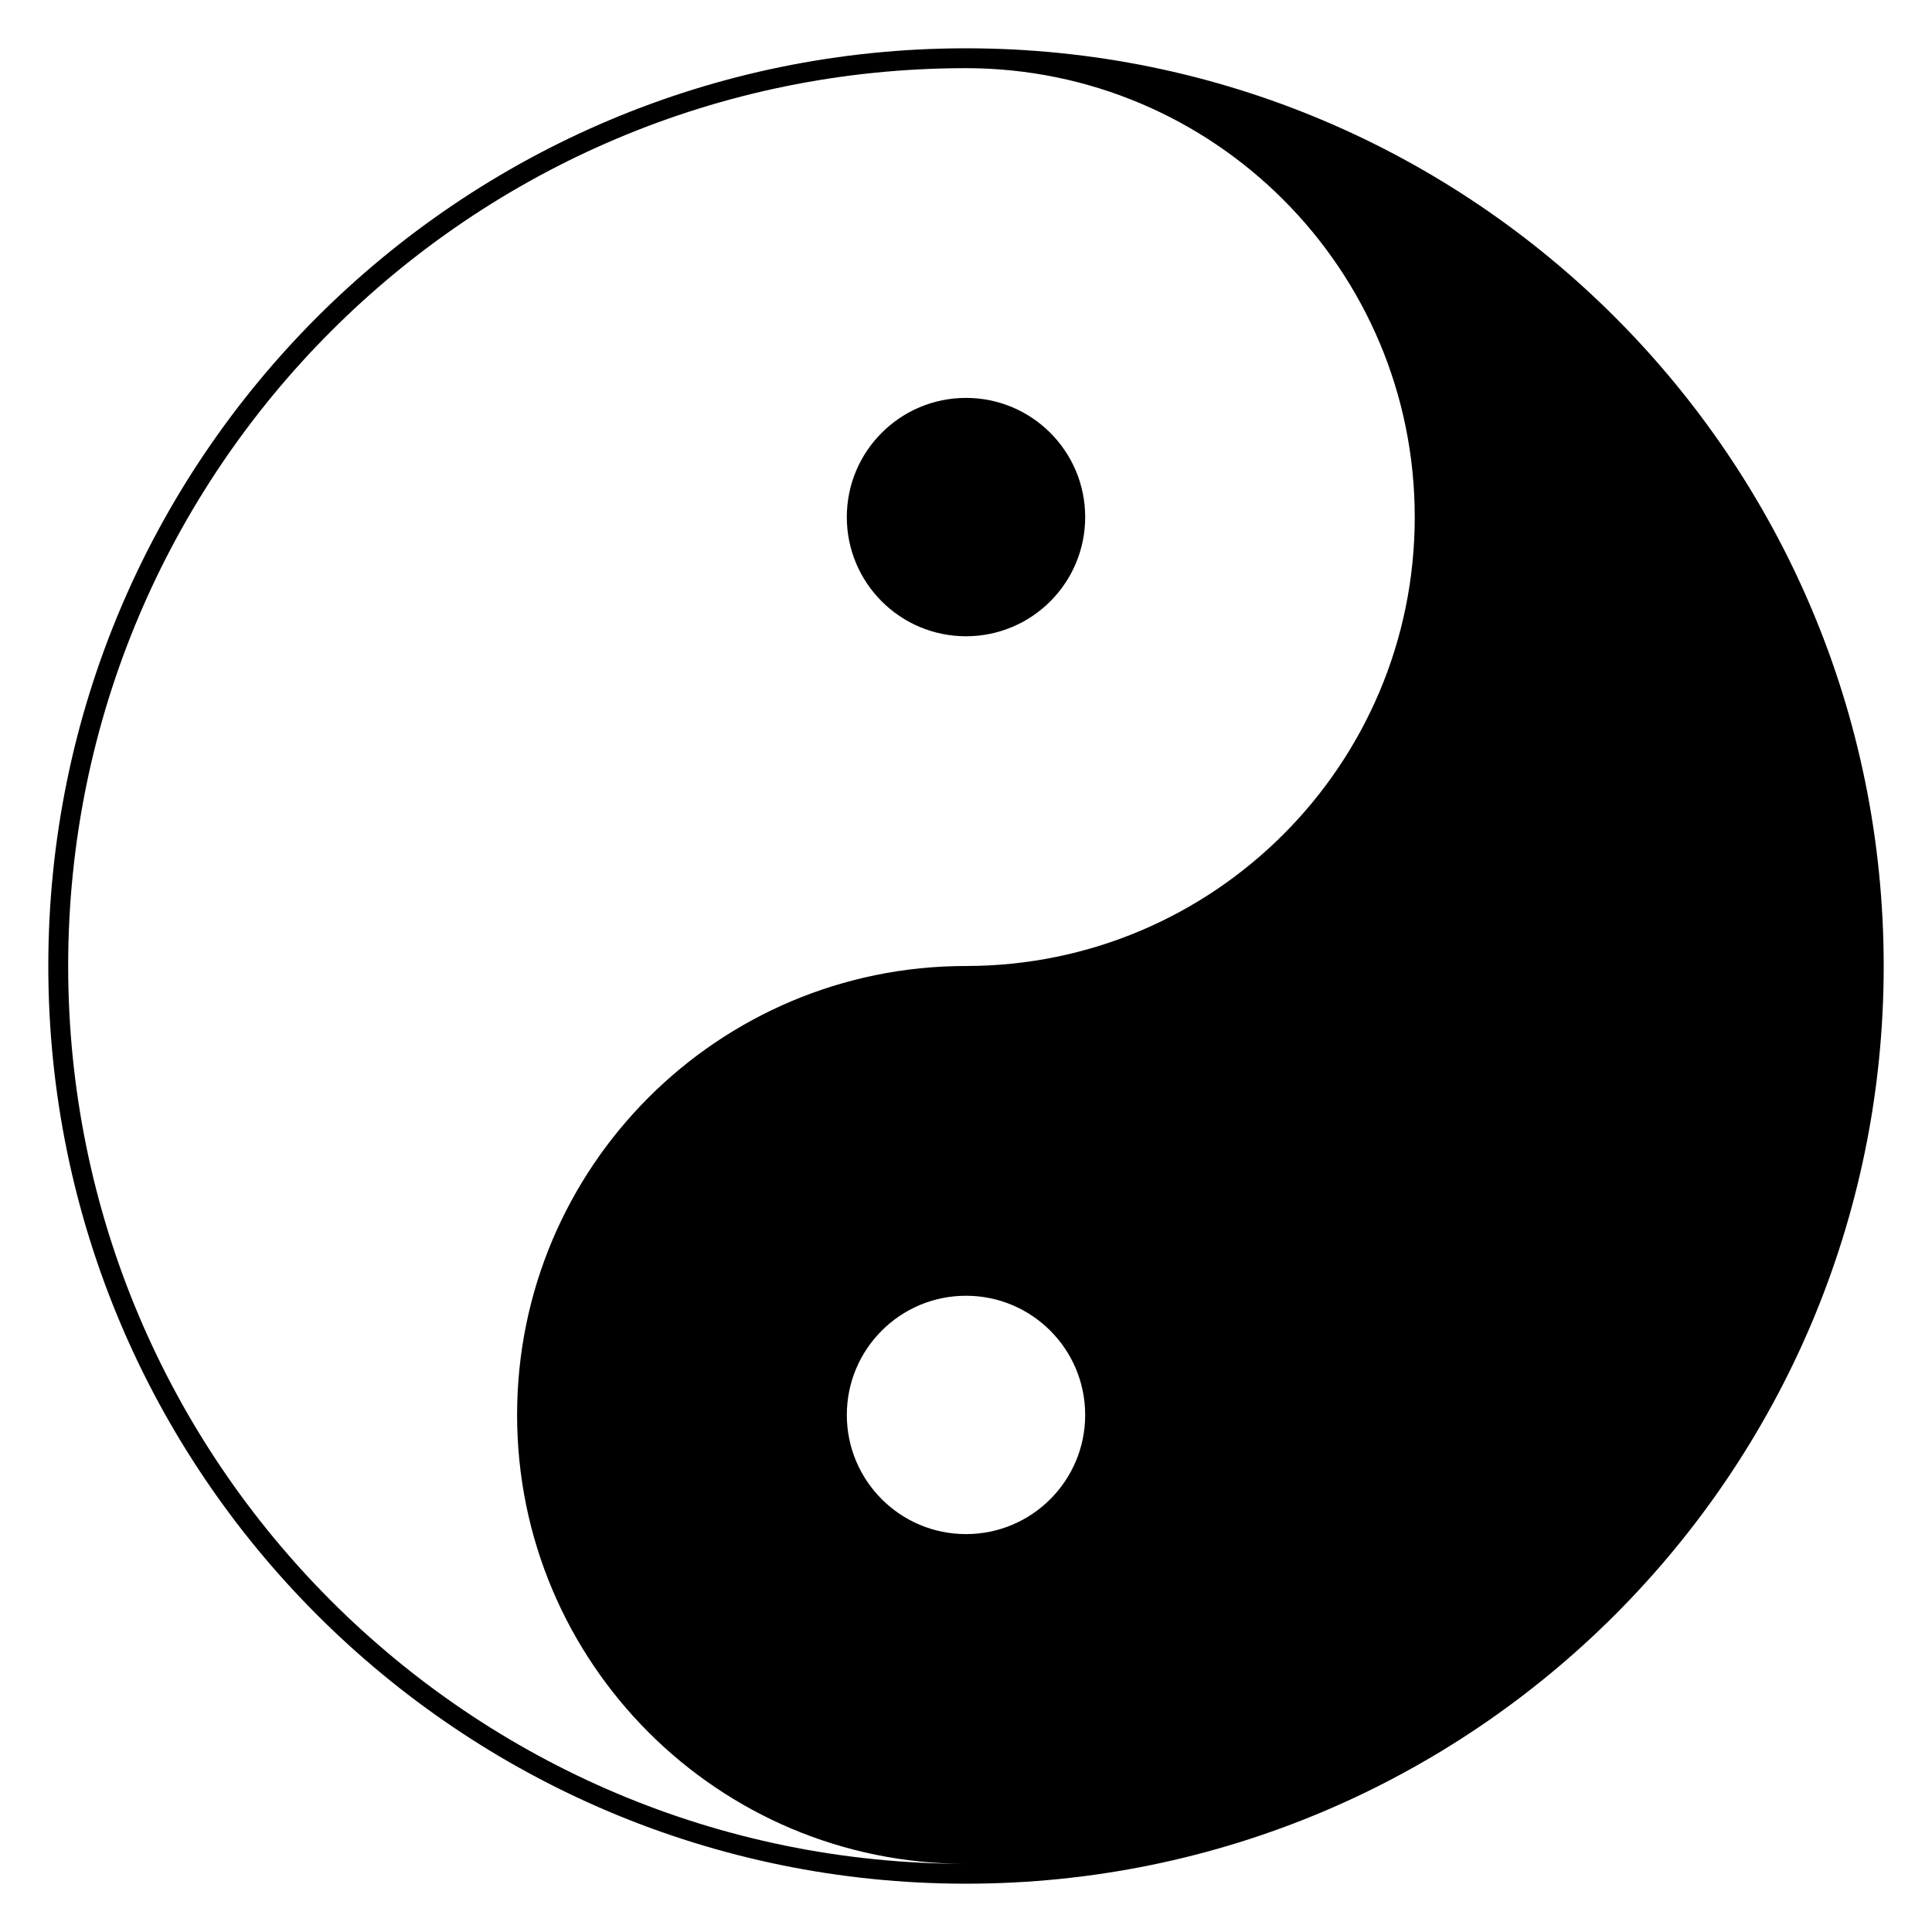<?xml version="1.0" encoding="utf-8"?>
<!-- Generator: Adobe Illustrator 15.1.0, SVG Export Plug-In . SVG Version: 6.00 Build 0)  -->
<!DOCTYPE svg PUBLIC "-//W3C//DTD SVG 1.1//EN" "http://www.w3.org/Graphics/SVG/1.1/DTD/svg11.dtd">
<svg version="1.1" id="Layer_2" xmlns="http://www.w3.org/2000/svg" xmlns:xlink="http://www.w3.org/1999/xlink" x="0px" y="0px"
	 width="283.465px" height="283.465px" viewBox="0 0 283.465 283.465" enable-background="new 0 0 283.465 283.465"
	 xml:space="preserve">
<g>
	<circle fill="none" cx="141.732" cy="207.599" r="17.486"/>
	<path fill="none" d="M141.732,10.001c-72.752,0-131.73,58.978-131.73,131.73c0,72.753,58.977,131.733,131.73,131.731
		c-36.376,0-65.864-29.487-65.864-65.864s29.488-65.866,65.864-65.866c36.358-0.014,65.825-29.484,65.841-65.84
		C207.586,39.516,178.109,10.015,141.732,10.001z M141.732,93.354c-9.658,0-17.487-7.829-17.487-17.487
		c0-9.657,7.829-17.487,17.487-17.487s17.487,7.83,17.487,17.487C159.219,85.525,151.39,93.354,141.732,93.354z"/>
	<path d="M141.732,7.087C67.371,7.087,7.087,67.369,7.087,141.731c0,74.363,60.283,134.646,134.646,134.646
		s134.646-60.283,134.646-134.646C276.378,67.369,216.096,7.087,141.732,7.087z M141.732,225.085
		c-9.656,0-17.485-7.83-17.485-17.487c0-9.656,7.829-17.484,17.485-17.484c9.657,0,17.486,7.828,17.486,17.484
		C159.219,217.255,151.391,225.085,141.732,225.085z M141.732,141.732c-36.376,0-65.864,29.489-65.864,65.866
		s29.488,65.864,65.864,65.864c-72.753,0.002-131.73-58.978-131.73-131.731c0-72.752,58.978-131.73,131.73-131.73
		c36.377,0.014,65.854,29.515,65.841,65.891C207.557,112.248,178.09,141.718,141.732,141.732z"/>
	<circle cx="141.732" cy="75.867" r="17.487"/>
</g>
</svg>
